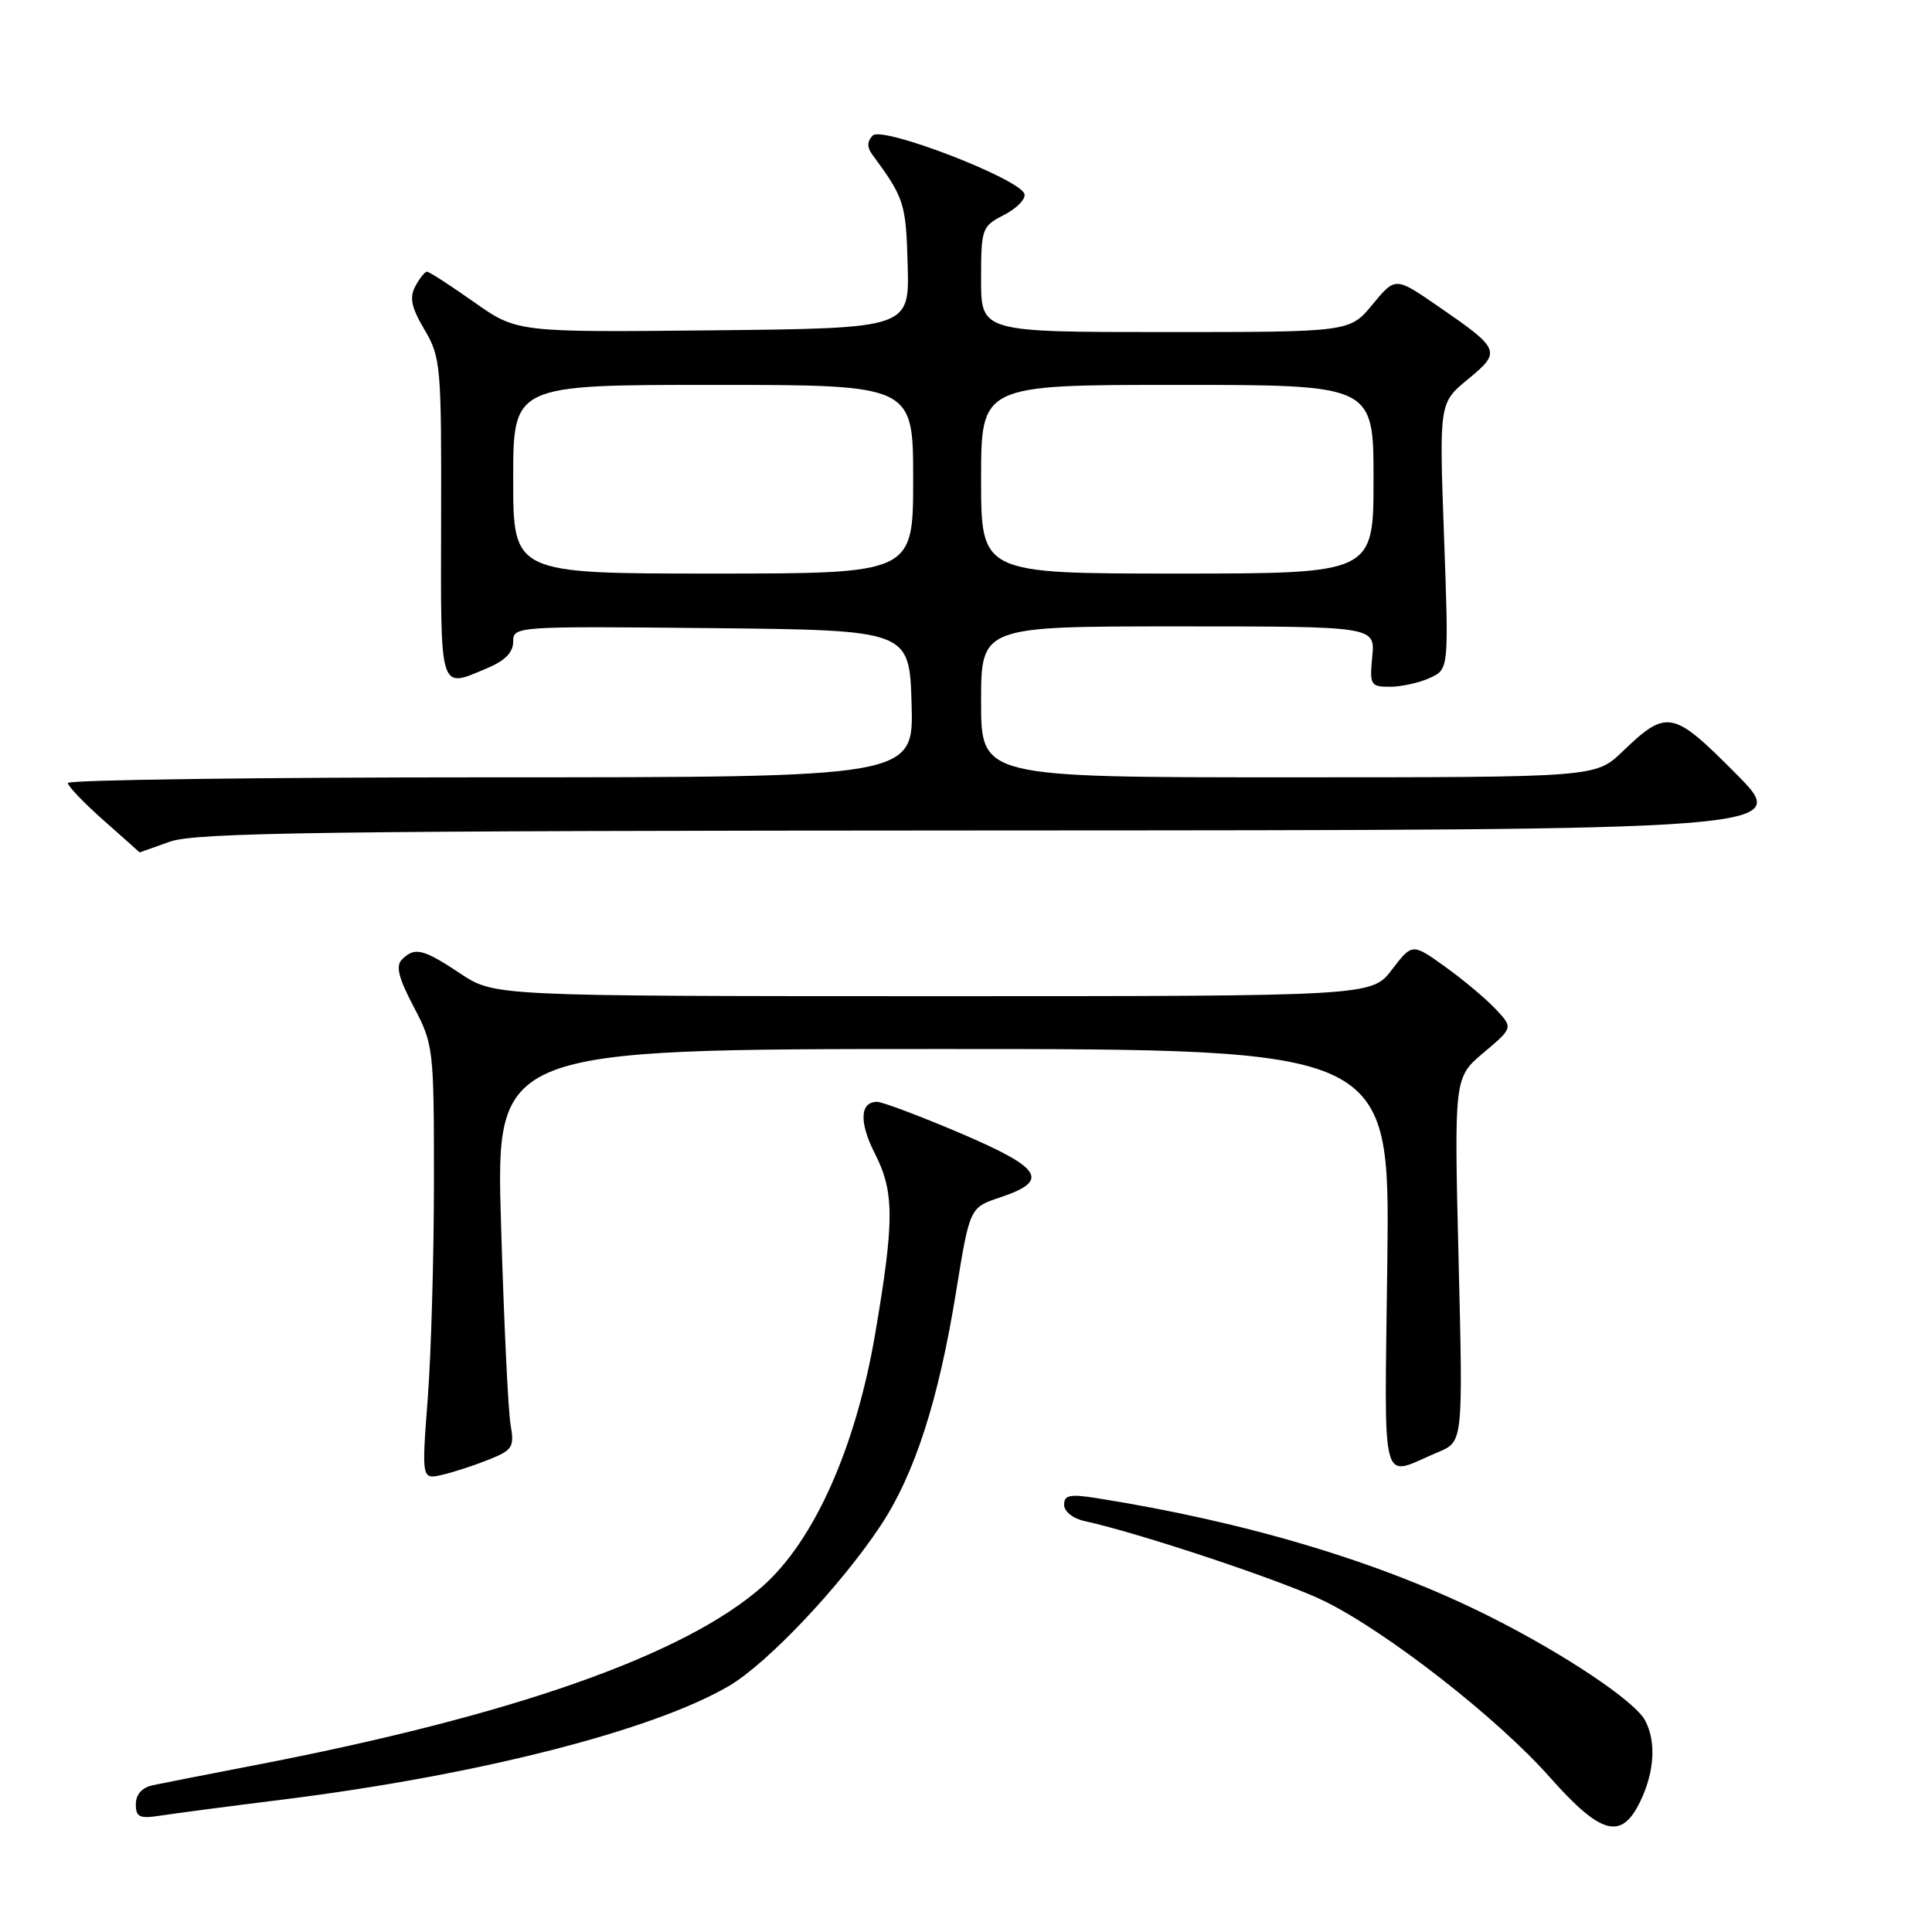 <?xml version="1.0" encoding="UTF-8" standalone="no"?>
<!DOCTYPE svg PUBLIC "-//W3C//DTD SVG 1.1//EN" "http://www.w3.org/Graphics/SVG/1.1/DTD/svg11.dtd" >
<svg xmlns="http://www.w3.org/2000/svg" xmlns:xlink="http://www.w3.org/1999/xlink" version="1.1" viewBox="0 0 256 256">
 <g >
 <path fill="currentColor"
d=" M 217.39 238.60 C 219.24 234.70 219.46 230.72 217.98 227.96 C 216.60 225.39 207.33 219.19 197.42 214.21 C 183.17 207.05 165.35 201.68 145.25 198.50 C 141.77 197.95 141.00 198.11 141.00 199.39 C 141.00 200.29 142.17 201.22 143.75 201.56 C 151.08 203.16 170.16 209.53 175.50 212.16 C 183.86 216.29 198.39 227.63 205.31 235.44 C 212.18 243.19 214.87 243.90 217.39 238.60 Z  M 37.50 238.45 C 63.32 235.22 86.47 229.32 96.59 223.40 C 101.67 220.42 111.34 210.20 116.65 202.21 C 121.19 195.37 124.35 185.61 126.69 171.14 C 128.50 160.00 128.50 160.00 132.50 158.67 C 139.15 156.45 138.14 154.81 127.29 150.17 C 121.91 147.88 116.92 146.00 116.22 146.00 C 113.93 146.00 113.82 148.72 115.93 152.86 C 118.51 157.92 118.52 161.74 115.98 176.65 C 113.41 191.78 107.89 204.16 101.03 210.21 C 90.71 219.32 67.91 227.34 33.50 233.95 C 27.45 235.12 21.49 236.29 20.25 236.55 C 18.82 236.86 18.00 237.77 18.00 239.06 C 18.00 240.79 18.49 241.01 21.25 240.58 C 23.04 240.30 30.35 239.34 37.50 238.45 Z  M 64.86 193.37 C 67.93 192.13 68.17 191.72 67.65 188.75 C 67.33 186.96 66.77 175.04 66.39 162.25 C 65.70 139.00 65.70 139.00 124.93 139.00 C 184.16 139.00 184.16 139.00 183.83 166.99 C 183.46 198.36 182.75 195.68 190.59 192.40 C 193.86 191.03 193.86 191.03 193.27 166.90 C 192.68 142.77 192.68 142.77 196.59 139.48 C 200.50 136.18 200.50 136.18 198.20 133.73 C 196.94 132.38 193.93 129.85 191.52 128.12 C 187.13 124.97 187.13 124.97 184.44 128.48 C 181.76 132.00 181.76 132.00 123.63 132.00 C 65.50 131.99 65.50 131.99 61.00 129.00 C 56.05 125.71 54.95 125.45 53.26 127.14 C 52.41 127.99 52.80 129.57 54.81 133.39 C 57.44 138.39 57.50 138.90 57.50 156.50 C 57.50 166.40 57.13 179.35 56.68 185.29 C 55.86 196.07 55.86 196.07 58.68 195.40 C 60.23 195.04 63.01 194.12 64.86 193.37 Z  M 22.50 111.53 C 25.88 110.31 42.73 110.08 131.97 110.04 C 237.45 110.00 237.45 110.00 230.00 102.50 C 221.64 94.08 220.88 93.93 214.96 99.61 C 211.42 103.00 211.42 103.00 170.71 103.00 C 130.00 103.00 130.00 103.00 130.00 93.00 C 130.00 83.00 130.00 83.00 156.11 83.00 C 182.21 83.00 182.21 83.00 181.83 87.00 C 181.47 90.78 181.60 91.00 184.18 91.00 C 185.68 91.00 188.05 90.48 189.44 89.84 C 191.98 88.69 191.98 88.69 191.34 71.04 C 190.70 53.39 190.70 53.39 194.51 50.25 C 198.97 46.58 198.85 46.29 190.48 40.53 C 184.89 36.68 184.89 36.68 181.87 40.34 C 178.85 44.00 178.85 44.00 154.43 44.00 C 130.00 44.00 130.00 44.00 130.00 37.03 C 130.00 30.26 130.09 30.00 133.06 28.47 C 134.75 27.60 135.95 26.35 135.74 25.69 C 135.08 23.67 116.92 16.68 115.65 17.95 C 114.92 18.68 114.87 19.50 115.52 20.39 C 119.85 26.28 120.04 26.89 120.27 35.10 C 120.50 43.50 120.50 43.50 94.50 43.77 C 68.50 44.04 68.50 44.04 62.80 40.02 C 59.66 37.81 56.87 36.00 56.58 36.00 C 56.30 36.00 55.60 36.87 55.03 37.94 C 54.23 39.44 54.50 40.73 56.25 43.69 C 58.40 47.33 58.50 48.46 58.45 68.75 C 58.40 92.05 58.14 91.22 64.53 88.55 C 66.90 87.56 68.00 86.45 68.00 85.03 C 68.00 82.99 68.29 82.97 94.25 83.23 C 120.50 83.50 120.50 83.50 120.79 93.25 C 121.07 103.00 121.07 103.00 65.04 103.00 C 34.22 103.00 9.00 103.34 8.99 103.75 C 8.99 104.16 11.12 106.40 13.74 108.71 C 16.36 111.03 18.50 112.93 18.50 112.95 C 18.50 112.96 20.30 112.32 22.50 111.53 Z  M 68.00 63.50 C 68.00 51.00 68.00 51.00 94.50 51.00 C 121.00 51.00 121.00 51.00 121.00 63.50 C 121.00 76.00 121.00 76.00 94.50 76.00 C 68.00 76.00 68.00 76.00 68.00 63.50 Z  M 130.00 63.50 C 130.00 51.00 130.00 51.00 156.00 51.00 C 182.00 51.00 182.00 51.00 182.00 63.50 C 182.00 76.00 182.00 76.00 156.00 76.00 C 130.00 76.00 130.00 76.00 130.00 63.50 Z "/>
</g>
</svg>